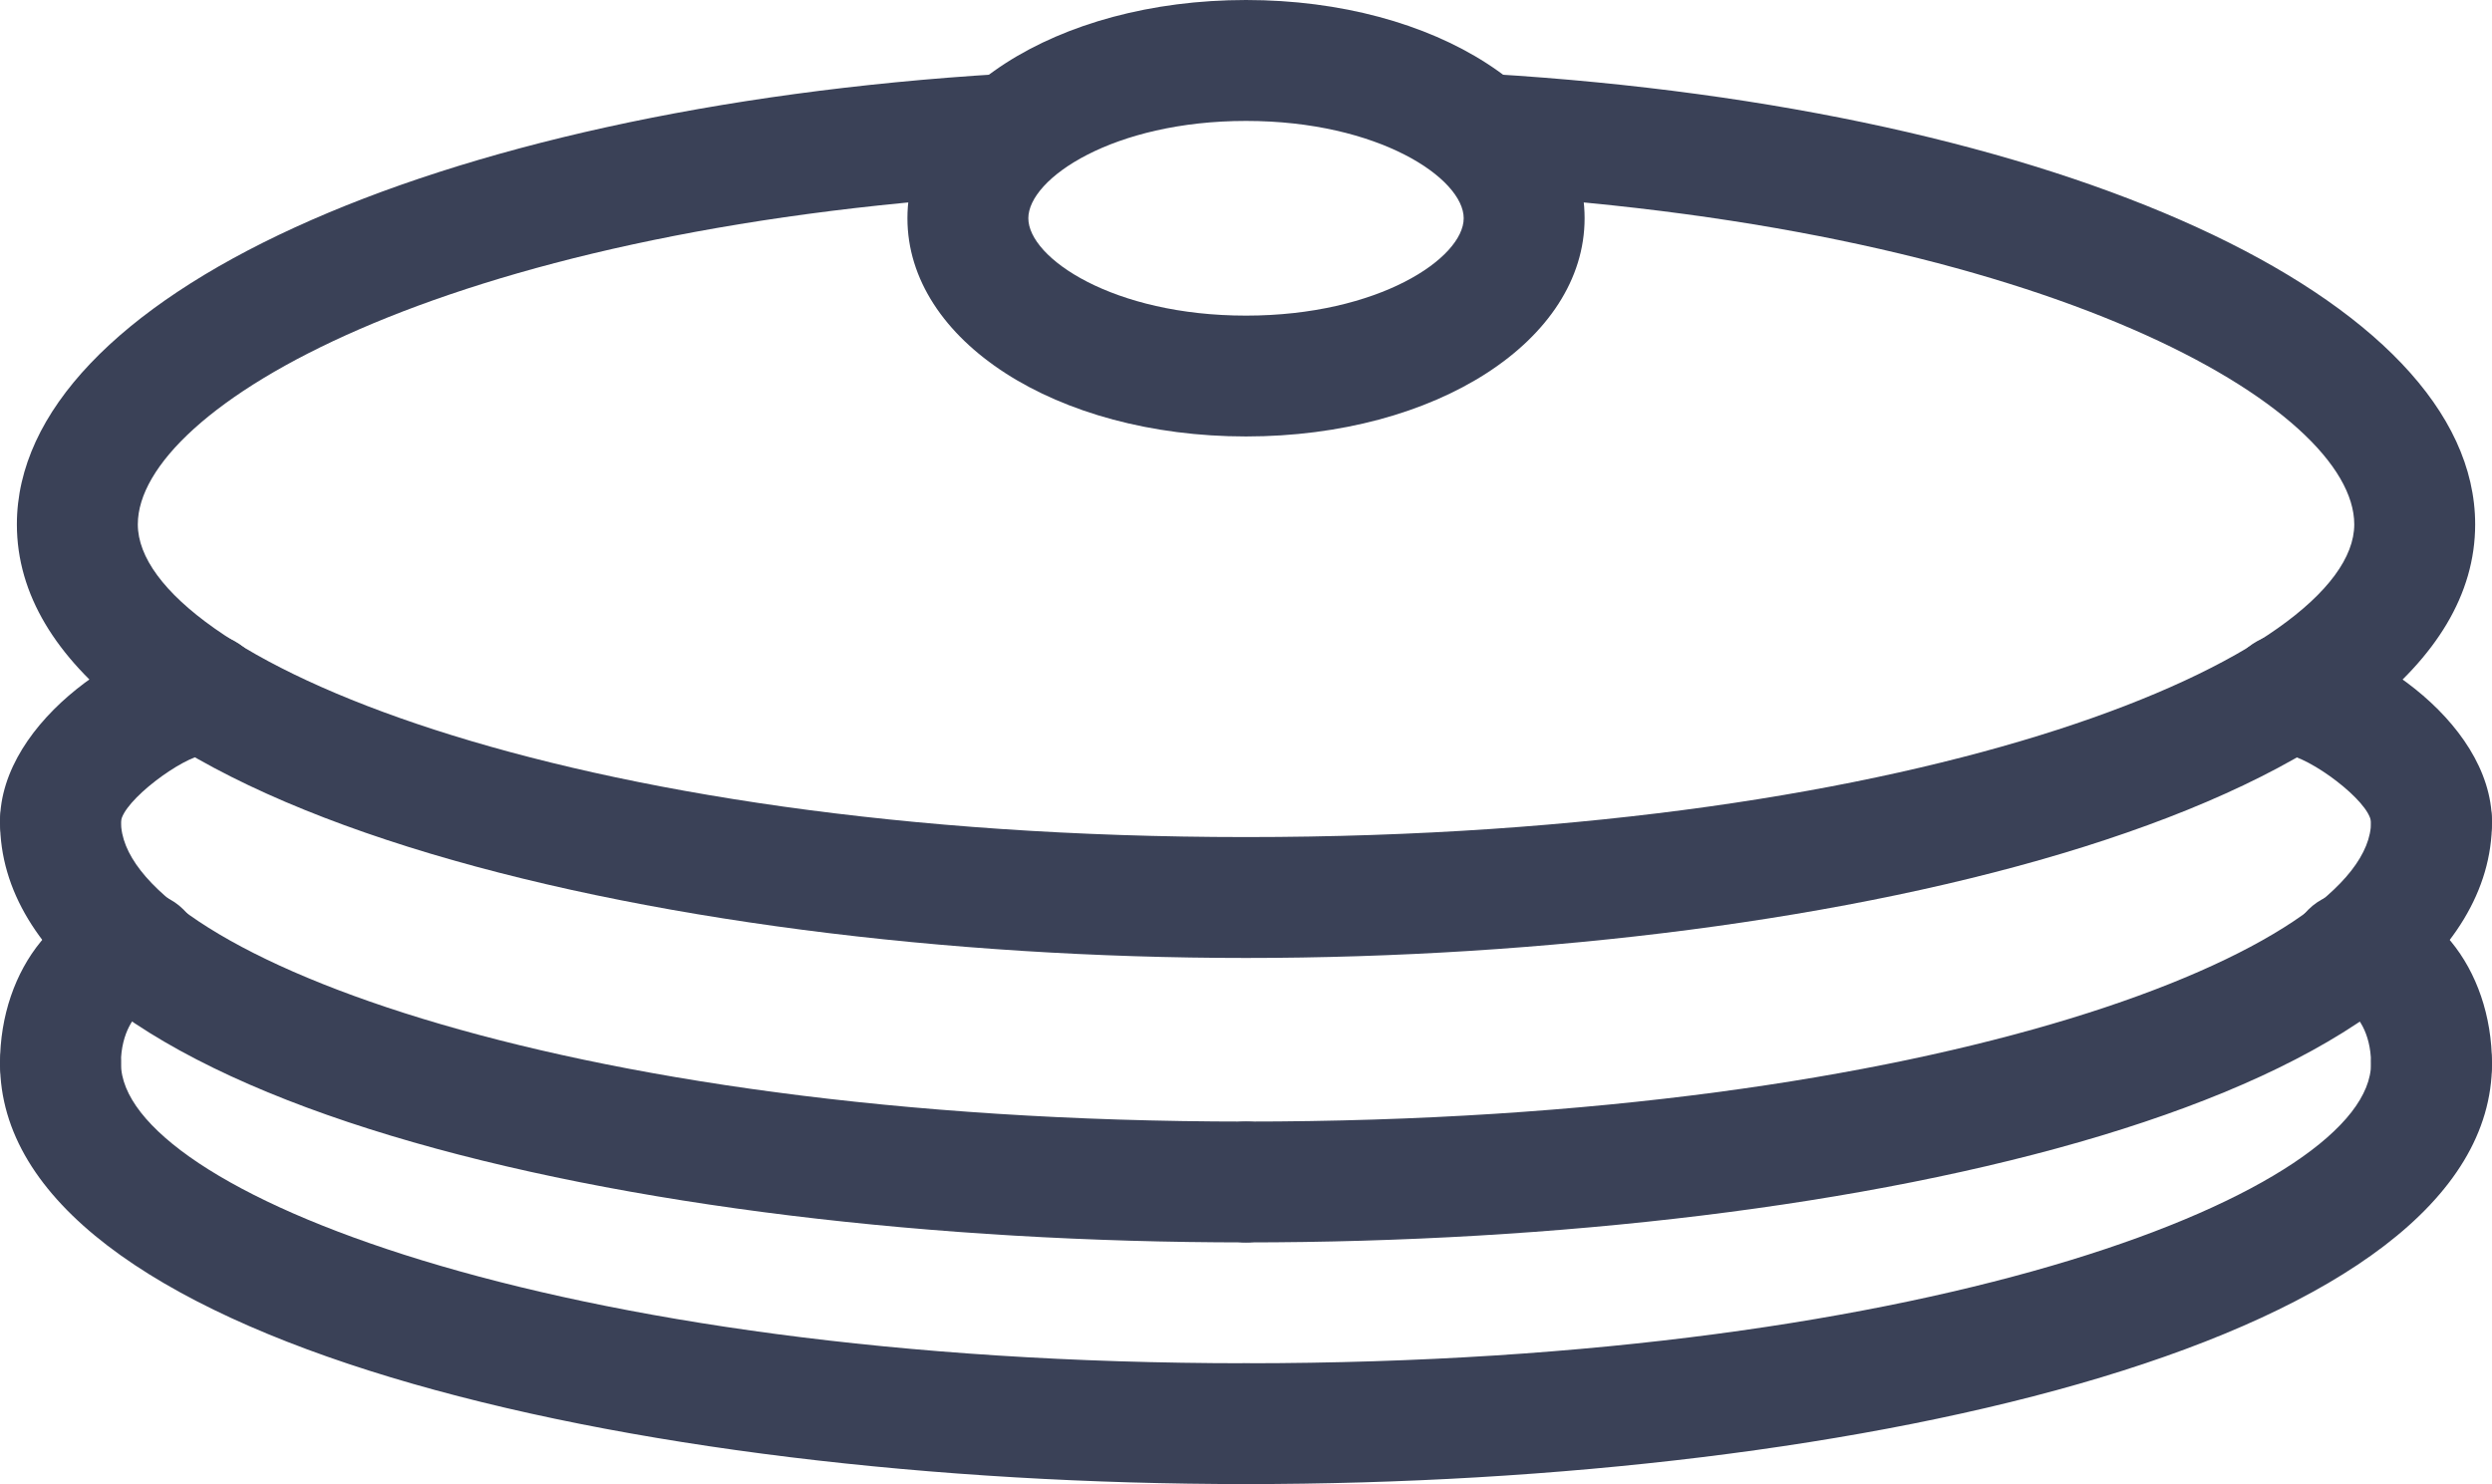 <?xml version="1.0" encoding="utf-8"?>
<!-- Generator: Adobe Illustrator 16.0.0, SVG Export Plug-In . SVG Version: 6.00 Build 0)  -->
<!DOCTYPE svg PUBLIC "-//W3C//DTD SVG 1.1//EN" "http://www.w3.org/Graphics/SVG/1.1/DTD/svg11.dtd">
<svg version="1.1" id="Layer_1" xmlns="http://www.w3.org/2000/svg" xmlns:xlink="http://www.w3.org/1999/xlink" x="0px" y="0px"
	 width="290.05px" height="172.763px" viewBox="334.973 235.743 290.05 172.763"
	 enable-background="new 334.973 235.743 290.05 172.763" xml:space="preserve">
<g>
	<path fill="#3A4157" d="M480,286.551c-22.097,0-39.409-11.155-39.409-25.407c0-14.241,17.312-25.401,39.409-25.401
		s39.409,11.155,39.409,25.401C519.409,275.396,502.097,286.551,480,286.551z M480,249.82c-15.466,0-25.337,6.715-25.337,11.33
		c0,4.624,9.871,11.334,25.337,11.334s25.337-6.715,25.337-11.334C505.337,256.53,495.466,249.82,480,249.82z"/>
</g>
<g>
	<g>
		<path fill="#3A4157" d="M480,408.506c-72.068,0-145.022-16.814-145.022-48.956c0-3.883,3.151-7.033,7.039-7.033
			s7.039,3.15,7.039,7.033c0,14.57,49.817,34.89,130.95,34.89c3.888,0,7.039,3.15,7.039,7.033S483.888,408.506,480,408.506z"/>
	</g>
	<g>
		<g>
			<path fill="#3A4157" d="M480,408.506c-3.888,0-7.039-3.15-7.039-7.033s3.151-7.033,7.039-7.033
				c81.128,0,130.945-20.319,130.945-34.89c0-3.883,3.151-7.033,7.039-7.033s7.038,3.15,7.038,7.033
				C625.018,391.691,552.068,408.506,480,408.506z"/>
		</g>
	</g>
</g>
<g>
	<g>
		<path fill="#3A4157" d="M480,380.372c-72.068,0-145.022-16.815-145.022-48.962c0-3.882,3.151-7.033,7.039-7.033
			s7.039,3.151,7.039,7.033c0,14.57,49.817,34.895,130.95,34.895c3.888,0,7.039,3.151,7.039,7.033
			C487.044,377.221,483.888,380.372,480,380.372z"/>
	</g>
	<g>
		<g>
			<path fill="#3A4157" d="M480,380.372c-3.888,0-7.039-3.151-7.039-7.034c0-3.882,3.151-7.033,7.039-7.033
				c81.128,0,130.945-20.324,130.945-34.895c0-3.883,3.151-7.033,7.039-7.033s7.038,3.15,7.038,7.033
				C625.018,363.557,552.068,380.372,480,380.372z"/>
		</g>
	</g>
</g>
<g>
	<path fill="none" stroke="#000000" stroke-width="2.827" stroke-linecap="round" stroke-miterlimit="10" d="M480,298.289"/>
</g>
<g>
	<path fill="#3A4157" d="M480,347.26c-69.351,0-143.062-17.691-143.062-50.475c0-26.337,48.15-48.384,114.489-52.426
		c3.843-0.229,7.218,2.718,7.451,6.595c0.239,3.878-2.713,7.213-6.595,7.452c-66.075,4.027-101.269,24.874-101.269,38.379
		c0,15.202,49.071,36.402,128.989,36.402s128.989-21.205,128.989-36.402c0-13.505-35.193-34.352-101.272-38.379
		c-3.878-0.239-6.835-3.574-6.596-7.452c0.233-3.877,3.613-6.839,7.451-6.595c66.339,4.042,114.489,26.088,114.489,52.426
		C623.062,329.568,549.351,347.26,480,347.26z"/>
</g>
<g>
	<path fill="#3A4157" d="M342.011,366.589c-3.888,0-7.039-3.151-7.039-7.034c0-11.205,7.198-19.985,16.387-19.985
		c3.888,0,7.039,3.15,7.039,7.033s-3.151,7.034-7.039,7.034c-0.533,0.139-2.315,2.194-2.315,5.913
		C349.05,363.438,345.898,366.589,342.011,366.589z"/>
</g>
<g>
	<path fill="#3A4157" d="M342.011,338.459c-3.888,0-7.039-3.166-7.039-7.049c0-11.991,15.829-21.907,23.903-21.907
		c3.887,0,7.038,3.151,7.038,7.034s-3.151,7.033-7.038,7.033c-2.683,0.274-9.612,5.401-9.836,7.86
		C349.044,335.318,345.898,338.459,342.011,338.459z"/>
</g>
<g>
	<path fill="#3A4157" d="M617.984,366.589c-3.888,0-7.039-3.151-7.039-7.034c0-3.719-1.782-5.774-2.35-5.913
		c-3.888,0-7.019-3.151-7.019-7.034c0-3.888,3.166-7.033,7.054-7.033c9.188,0,16.387,8.78,16.387,19.985
		C625.018,363.438,621.867,366.589,617.984,366.589z"/>
</g>
<g>
	<path fill="#3A4157" d="M617.984,338.444c-3.883,0-7.029-3.142-7.039-7.019c-0.233-2.465-7.148-7.582-9.926-7.855
		c-3.883,0-6.988-3.15-6.988-7.033c0-3.888,3.2-7.034,7.083-7.034c8.079,0,23.898,9.916,23.898,21.907
		C625.018,335.293,621.867,338.444,617.984,338.444z"/>
</g>
</svg>

